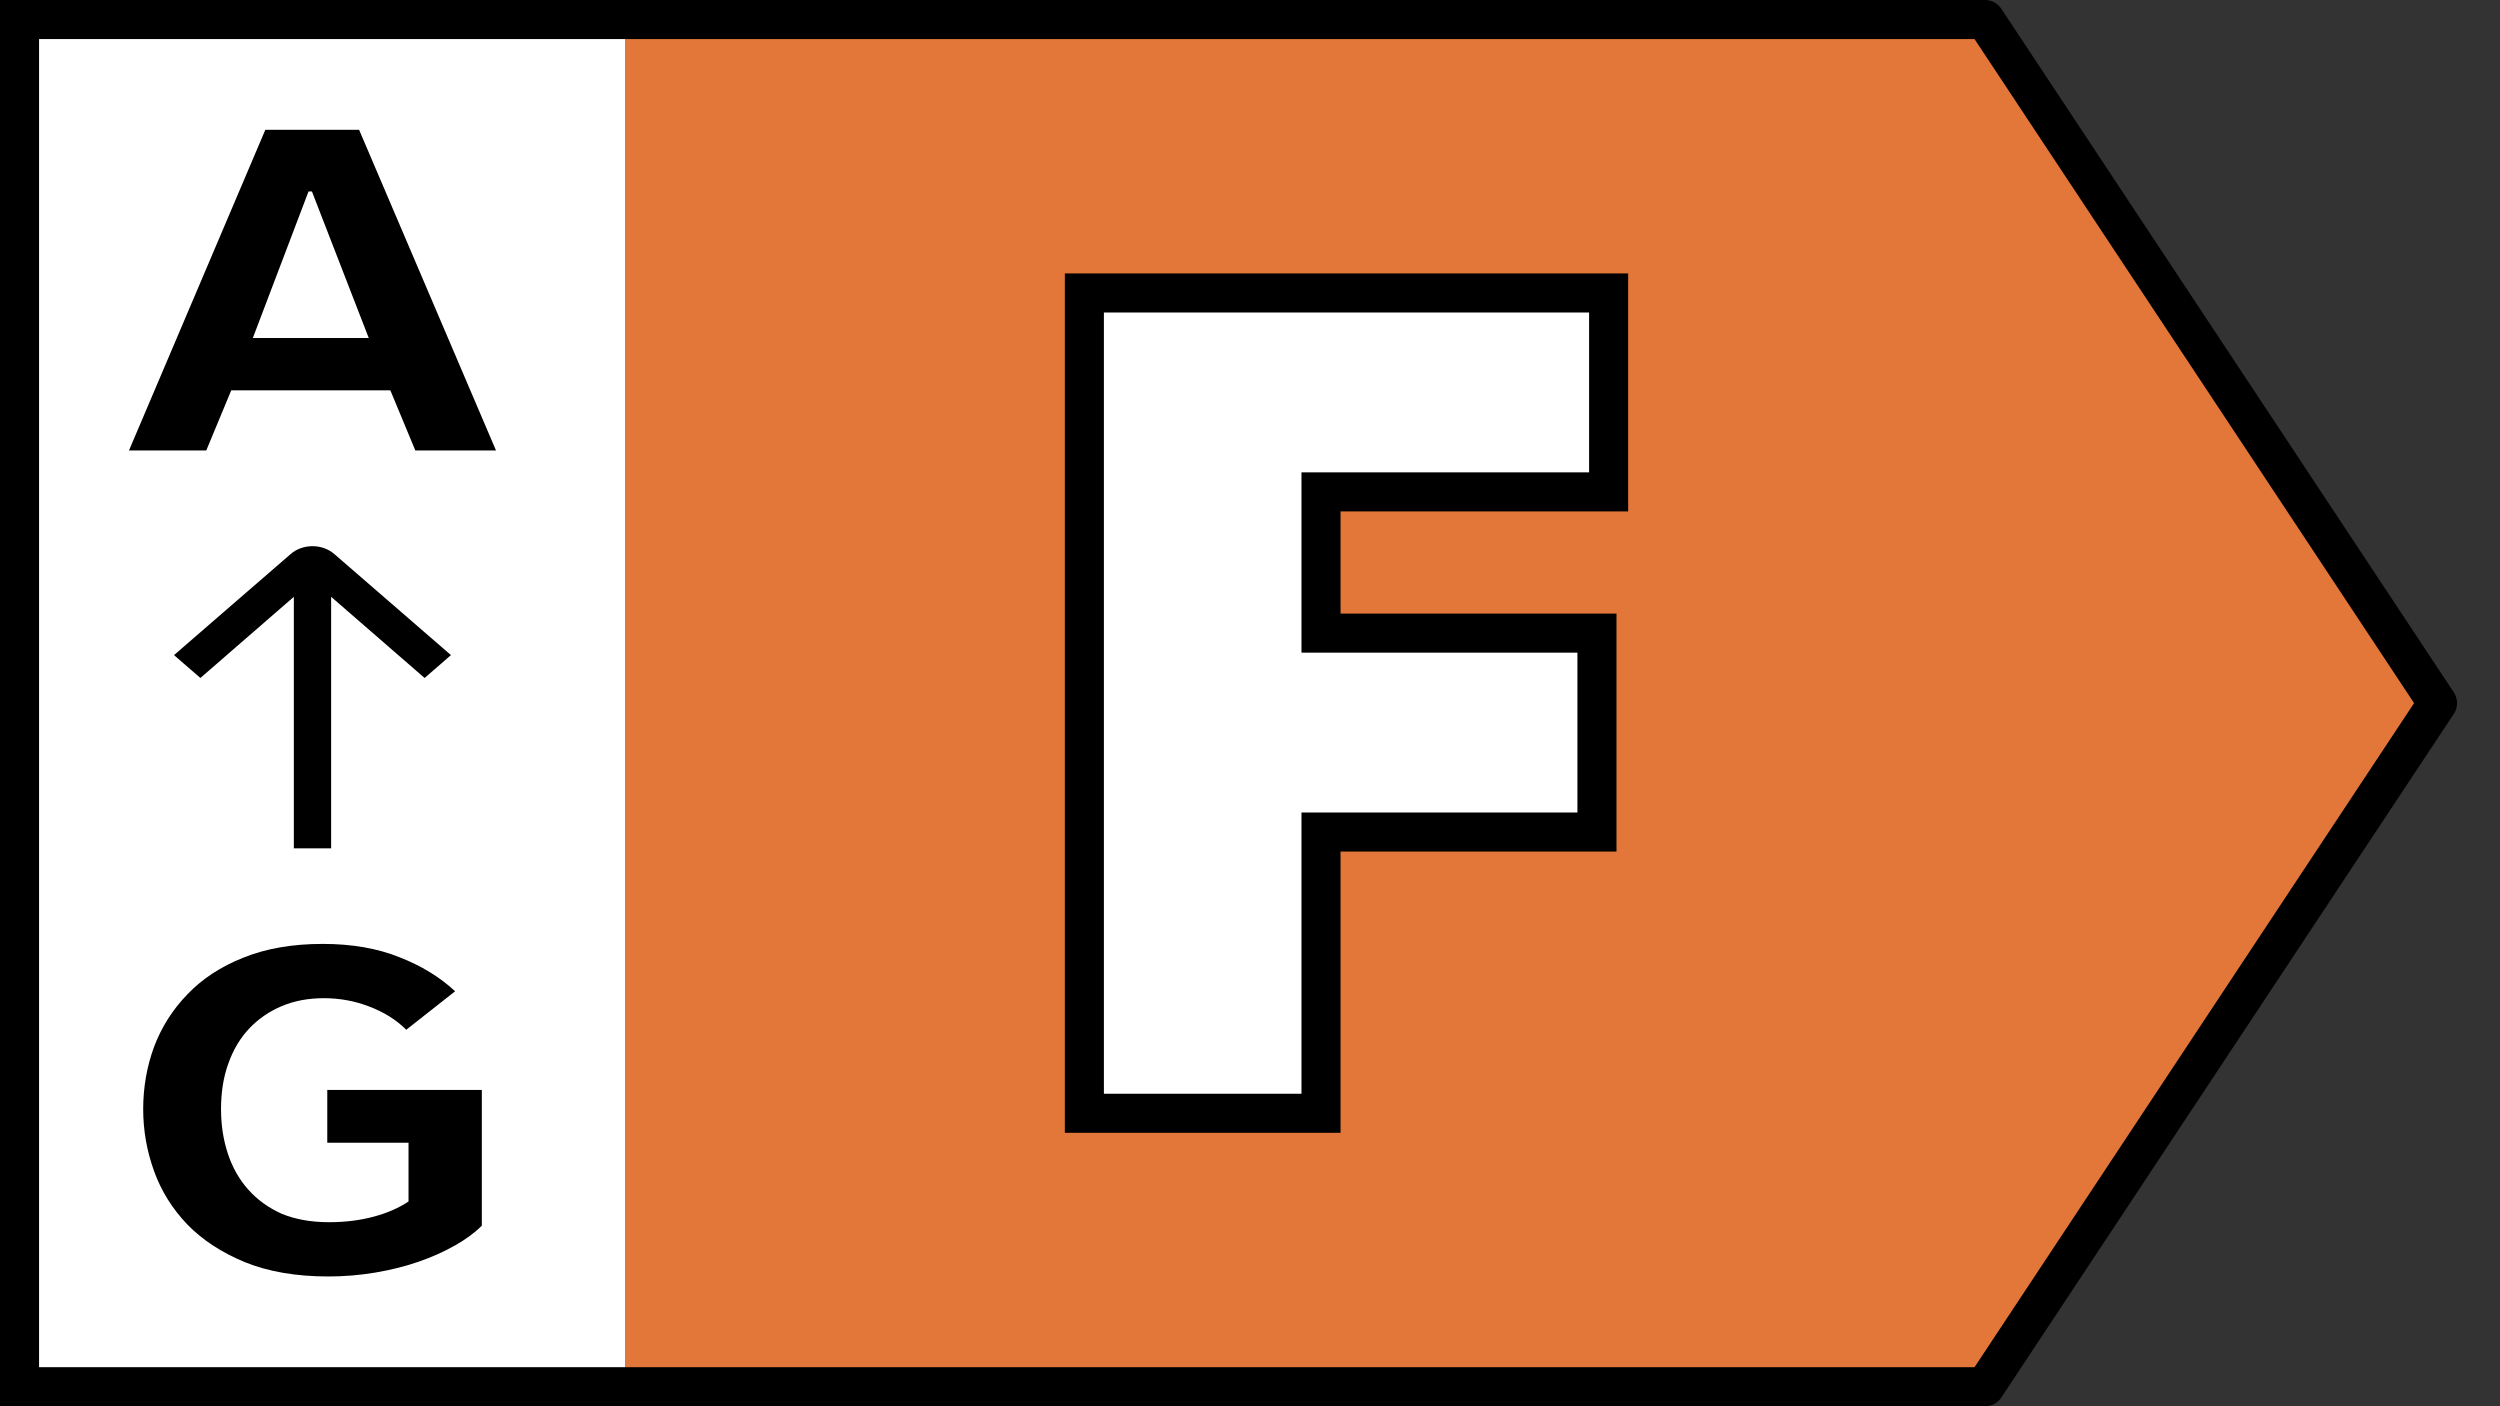 <svg width="192" height="108" viewBox="0 0 192 108" fill="none" xmlns="http://www.w3.org/2000/svg">
<rect x="0" y="0" width="192" height="108" fill="#333333" stroke="none"/>
<path d="M152.449 1.5L187.2 54L152.449 106.5H46.5V1.5H152.449Z" fill="#E37739" stroke="black" stroke-width="3" stroke-linejoin="round"/>
<path d="M0 0H48V108H0V0Z" fill="white"/>
<path d="M48 0V3H3V105H48V108H0V0H48Z" fill="black"/>
<path d="M20.378 9.967H27.578L38.094 34.598H31.898L29.978 29.975H17.76L15.84 34.598H9.905L20.378 9.967ZM19.418 25.958H28.32L23.956 14.704H23.694L19.418 25.958Z" fill="black"/>
<path d="M25.431 65.15V45.836L32.609 52.069L34.633 50.312L25.679 42.553C25.459 42.361 25.197 42.208 24.909 42.104C24.62 41.999 24.311 41.946 23.999 41.946C23.686 41.946 23.377 41.999 23.089 42.104C22.801 42.208 22.539 42.361 22.319 42.553L13.365 50.312L15.389 52.069L22.567 45.836V65.15H25.431Z" fill="black"/>
<path d="M25.222 98.033C22.749 98.033 20.611 97.667 18.808 96.934C17.033 96.202 15.564 95.242 14.4 94.054C13.237 92.842 12.378 91.465 11.826 89.924C11.273 88.383 10.997 86.804 10.997 85.187C10.997 83.52 11.273 81.928 11.826 80.412C12.408 78.871 13.266 77.52 14.4 76.358C15.535 75.17 16.96 74.235 18.677 73.553C20.422 72.846 22.458 72.492 24.786 72.492C27.026 72.492 28.989 72.833 30.677 73.515C32.364 74.172 33.789 75.044 34.953 76.13L31.2 79.086C30.444 78.328 29.498 77.734 28.364 77.305C27.258 76.875 26.095 76.661 24.873 76.661C23.68 76.661 22.604 76.863 21.644 77.267C20.684 77.671 19.855 78.24 19.157 78.972C18.458 79.705 17.92 80.602 17.542 81.663C17.164 82.698 16.975 83.873 16.975 85.187C16.975 86.4 17.149 87.536 17.498 88.597C17.848 89.659 18.371 90.581 19.069 91.364C19.767 92.147 20.626 92.766 21.644 93.221C22.691 93.65 23.898 93.865 25.266 93.865C26.488 93.865 27.622 93.726 28.669 93.448C29.717 93.17 30.618 92.778 31.375 92.273V87.764H25.135V83.709H37.004V94.13C36.48 94.661 35.797 95.166 34.953 95.646C34.109 96.126 33.178 96.543 32.16 96.896C31.142 97.25 30.037 97.528 28.844 97.73C27.651 97.932 26.444 98.033 25.222 98.033Z" fill="black"/>
<path d="M123.543 22.5V37.777H101.454V48.623H122.646V63.9H101.454V85.5H83.279V22.5H123.543Z" fill="white" stroke="black" stroke-width="3"/>
</svg>
